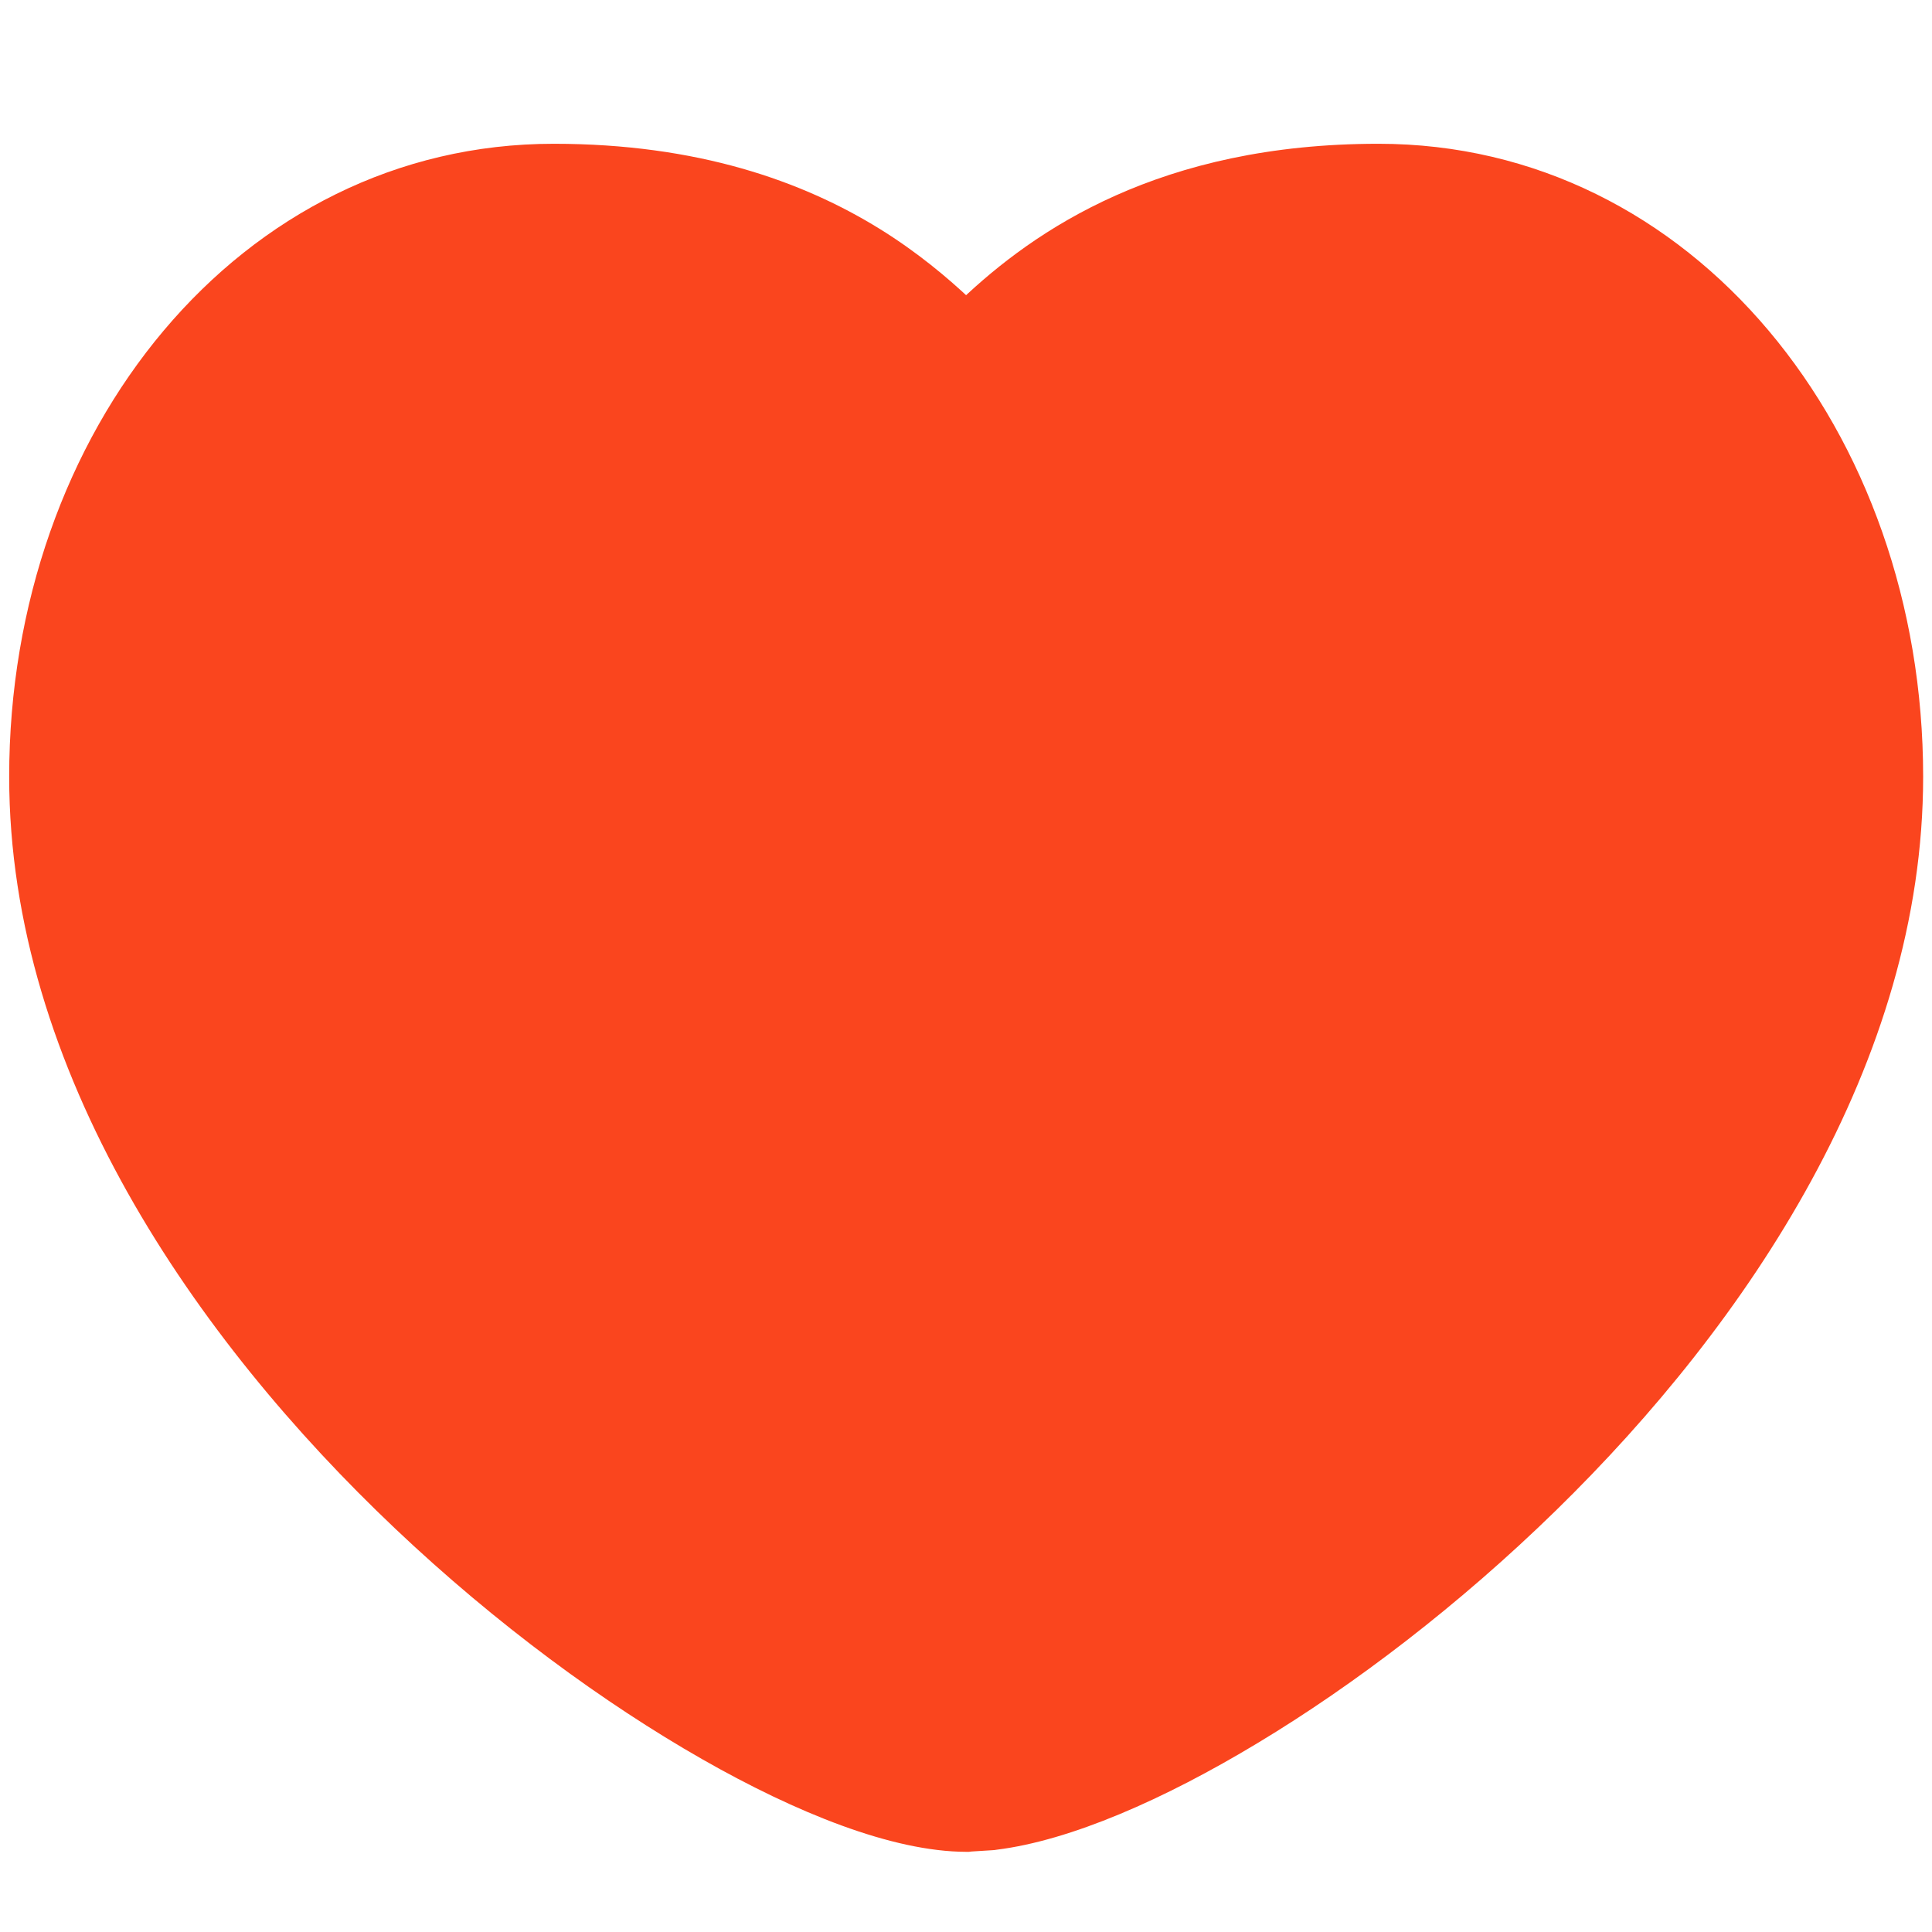 <svg width="12" height="12" viewBox="0 0 12 12" fill="none" xmlns="http://www.w3.org/2000/svg">
<path d="M8.562 1.393C10.164 1.393 11.445 2.873 11.445 4.824C11.445 7.973 7.538 10.818 6.129 10.993L6.001 11.002C4.719 11.001 0.557 8.074 0.557 4.824C0.557 2.873 1.838 1.393 3.439 1.393C5.04 1.393 5.681 2.217 6.001 2.548L6.311 2.228C6.701 1.857 7.361 1.393 8.562 1.393Z" fill="#FA451E"/>
<path d="M8.562 1.393V0.893H8.562L8.562 1.393ZM11.445 4.824H11.945V4.824L11.445 4.824ZM6.129 10.993L6.163 11.492L6.177 11.491L6.19 11.489L6.129 10.993ZM6.001 11.002L6.001 11.502L6.018 11.502L6.035 11.5L6.001 11.002ZM0.557 4.824L0.057 4.824V4.824H0.557ZM3.439 1.393L3.439 0.893H3.439V1.393ZM6.001 2.548L5.641 2.896L6.001 3.268L6.361 2.896L6.001 2.548ZM6.311 2.228L5.966 1.866L5.958 1.873L5.951 1.881L6.311 2.228ZM8.562 1.393V1.893C9.813 1.893 10.945 3.069 10.945 4.824L11.445 4.824L11.945 4.824C11.945 2.678 10.514 0.893 8.562 0.893V1.393ZM11.445 4.824H10.945C10.945 6.2 10.081 7.577 8.966 8.666C8.417 9.203 7.827 9.649 7.296 9.97C6.75 10.299 6.314 10.466 6.067 10.496L6.129 10.993L6.19 11.489C6.648 11.432 7.229 11.178 7.812 10.826C8.41 10.466 9.061 9.971 9.665 9.381C10.856 8.217 11.945 6.597 11.945 4.824H11.445ZM6.129 10.993L6.095 10.494L5.967 10.503L6.001 11.002L6.035 11.5L6.163 11.492L6.129 10.993ZM6.001 11.002L6.001 10.502C5.82 10.501 5.416 10.377 4.857 10.059C4.323 9.754 3.715 9.311 3.142 8.768C1.979 7.666 1.057 6.245 1.057 4.824H0.557H0.057C0.057 6.653 1.216 8.321 2.454 9.494C3.083 10.09 3.755 10.581 4.362 10.927C4.944 11.259 5.542 11.501 6.001 11.502L6.001 11.002ZM0.557 4.824L1.057 4.824C1.057 3.069 2.188 1.893 3.439 1.893V1.393V0.893C1.488 0.893 0.057 2.678 0.057 4.824L0.557 4.824ZM3.439 1.393L3.439 1.893C4.147 1.893 4.616 2.073 4.938 2.272C5.271 2.478 5.459 2.707 5.641 2.896L6.001 2.548L6.36 2.201C6.223 2.058 5.93 1.71 5.463 1.421C4.984 1.125 4.333 0.893 3.439 0.893L3.439 1.393ZM6.001 2.548L6.361 2.896L6.67 2.575L6.311 2.228L5.951 1.881L5.641 2.201L6.001 2.548ZM6.311 2.228L6.655 2.59C6.974 2.287 7.516 1.893 8.563 1.893L8.562 1.393L8.562 0.893C7.207 0.893 6.428 1.426 5.966 1.866L6.311 2.228Z" fill="#FA451E"/>
</svg>
